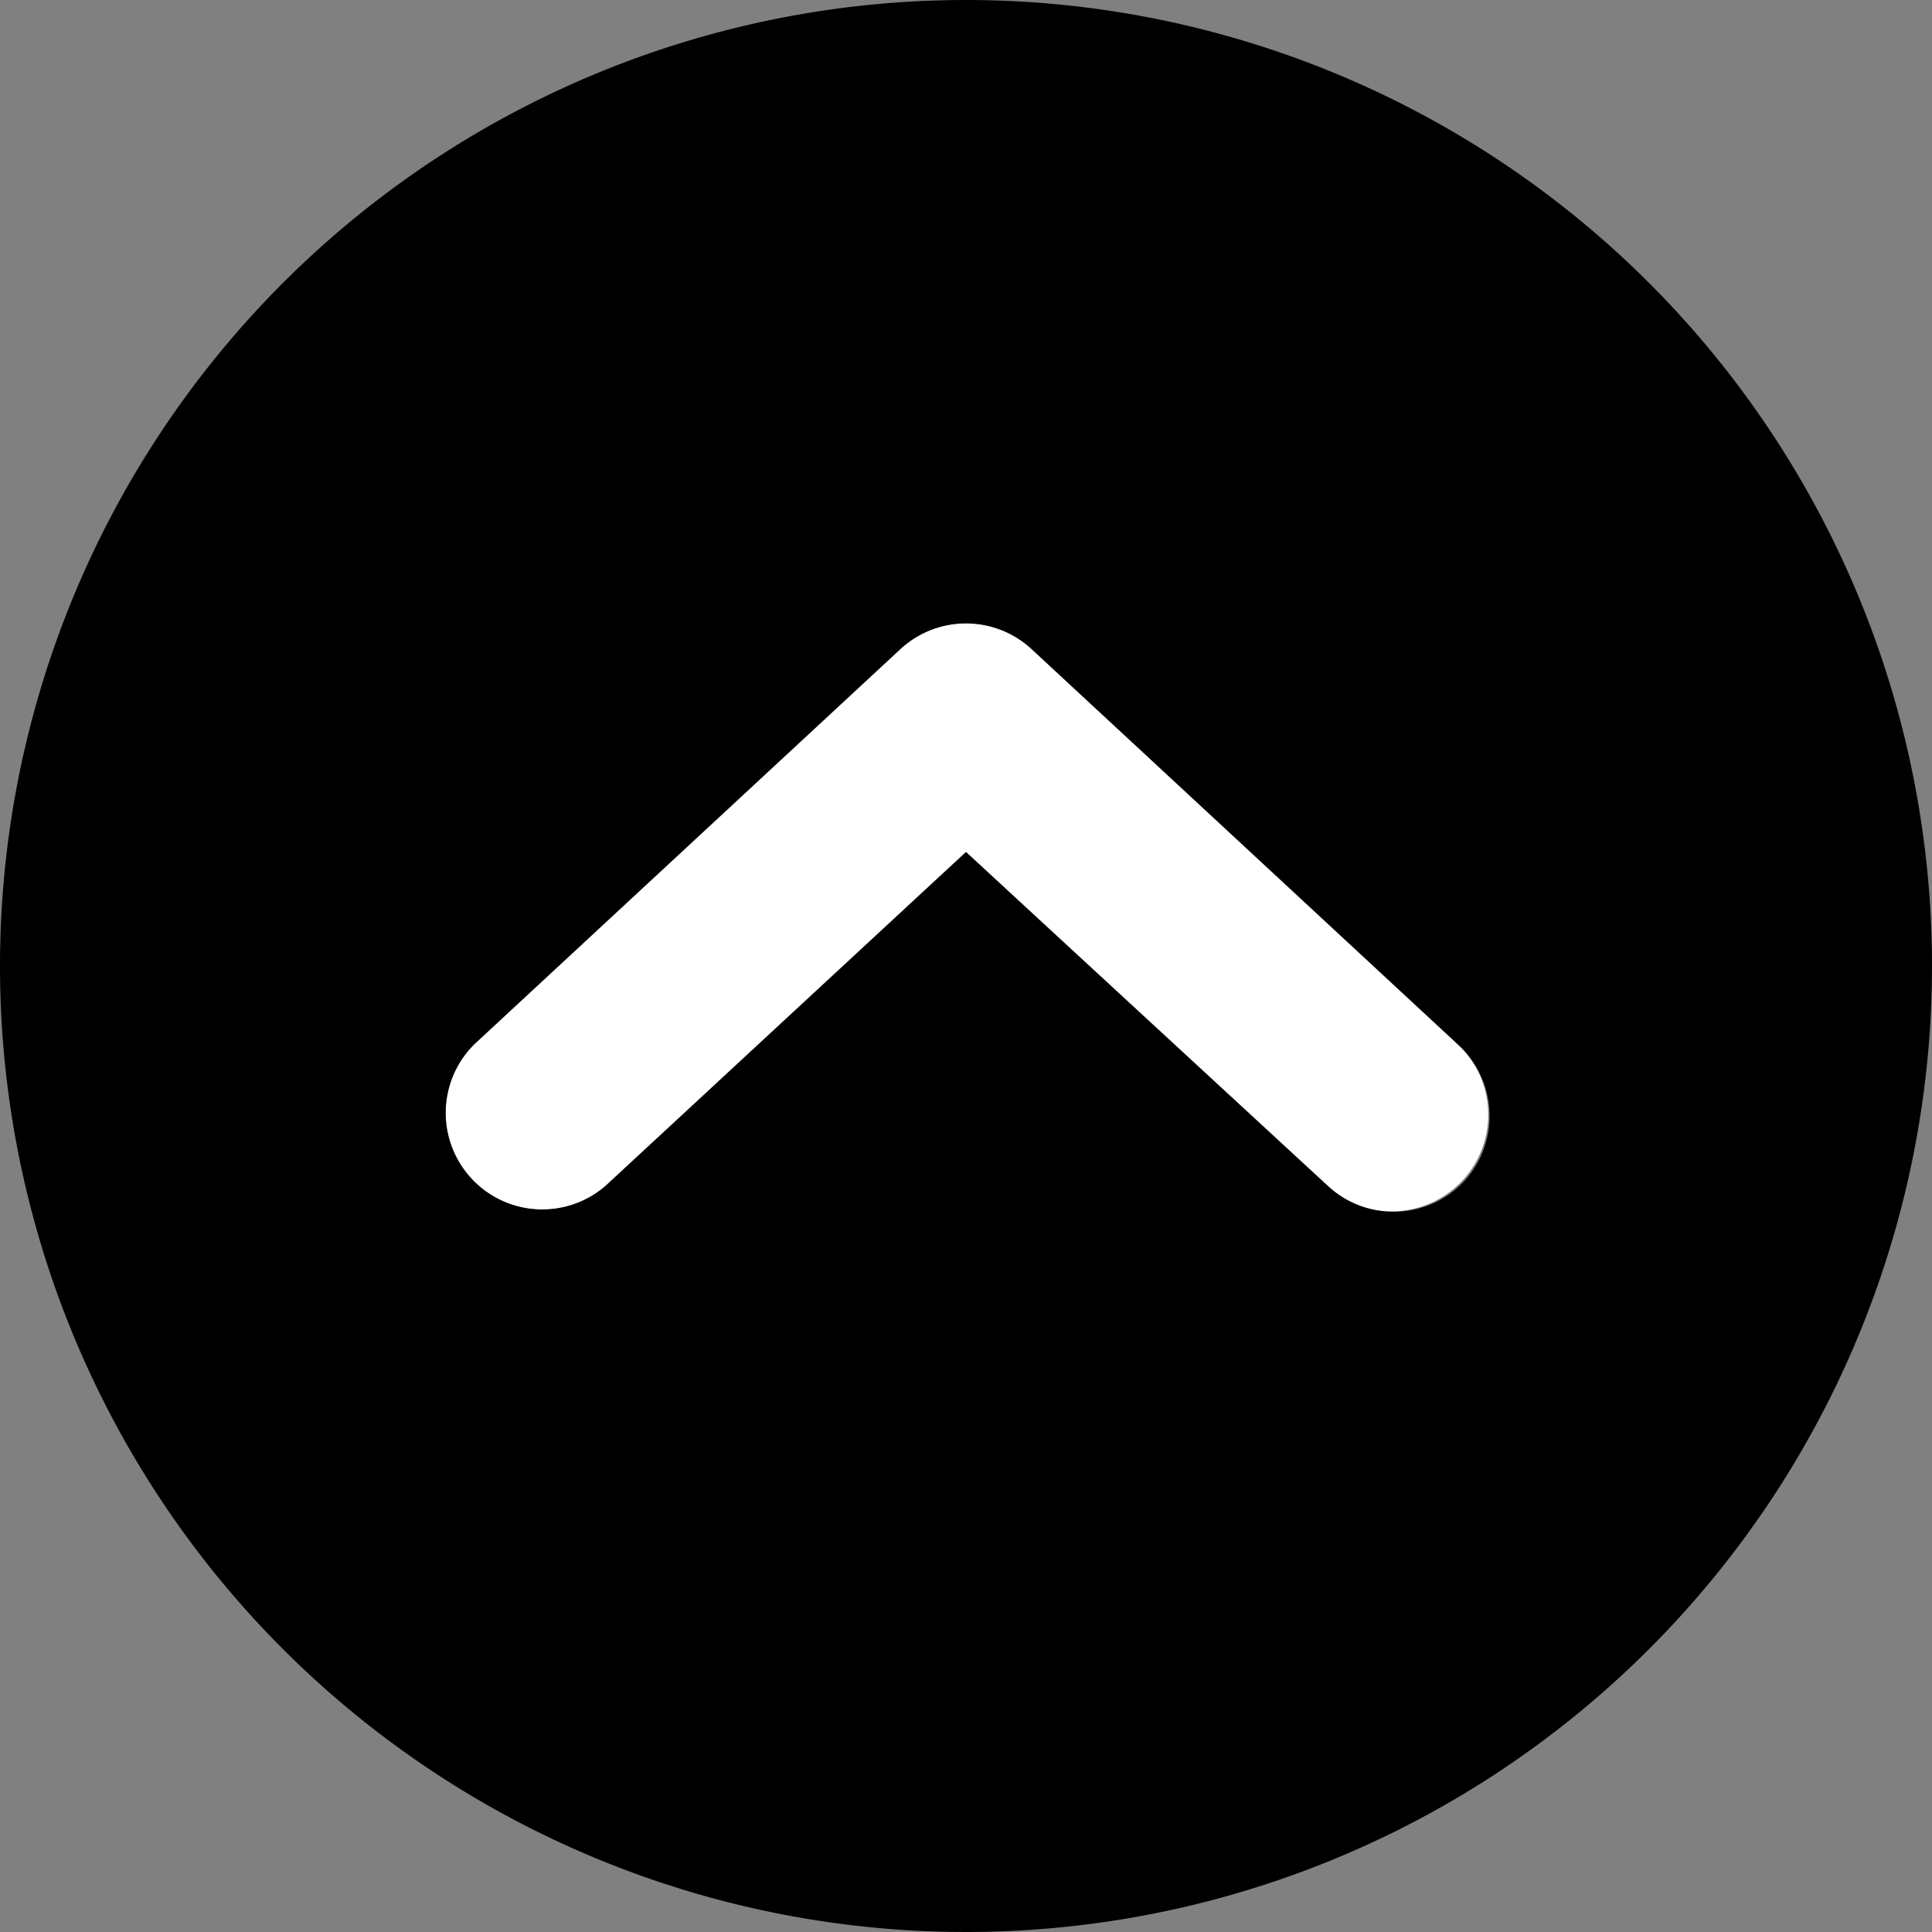 <svg class="scroll-top__svg-circle--outline" width="30" height="30" viewBox="0 0 40 40" xmlns="http://www.w3.org/2000/svg">
    <rect x="0" y="0" width="40" height="40" fill="#808080" stroke="none"/>
    <path class="all-in-one__svg-arrow" fill="#fff" d="M33.49,29.84a2,2,0,0,1-1.36-.53L24.68,22.4l-7.46,6.91a2,2,0,0,1-2.72-2.93l8.82-8.18a2,2,0,0,1,2.72,0l8.82,8.18a2,2,0,0,1-1.37,3.46Z" transform="translate(-4.68 -4.76)"></path>
    <path class="all-in-one__svg-fill" d="M24.68,4.76a20,20,0,1,0,20,20A20,20,0,0,0,24.68,4.76ZM35,29.21a2,2,0,0,1-2.83.1L24.68,22.4l-7.46,6.91a2,2,0,0,1-2.72-2.93l8.82-8.18a2,2,0,0,1,2.72,0l8.82,8.18A2,2,0,0,1,35,29.21Z" transform="translate(-4.68 -4.76)"></path>
</svg>
